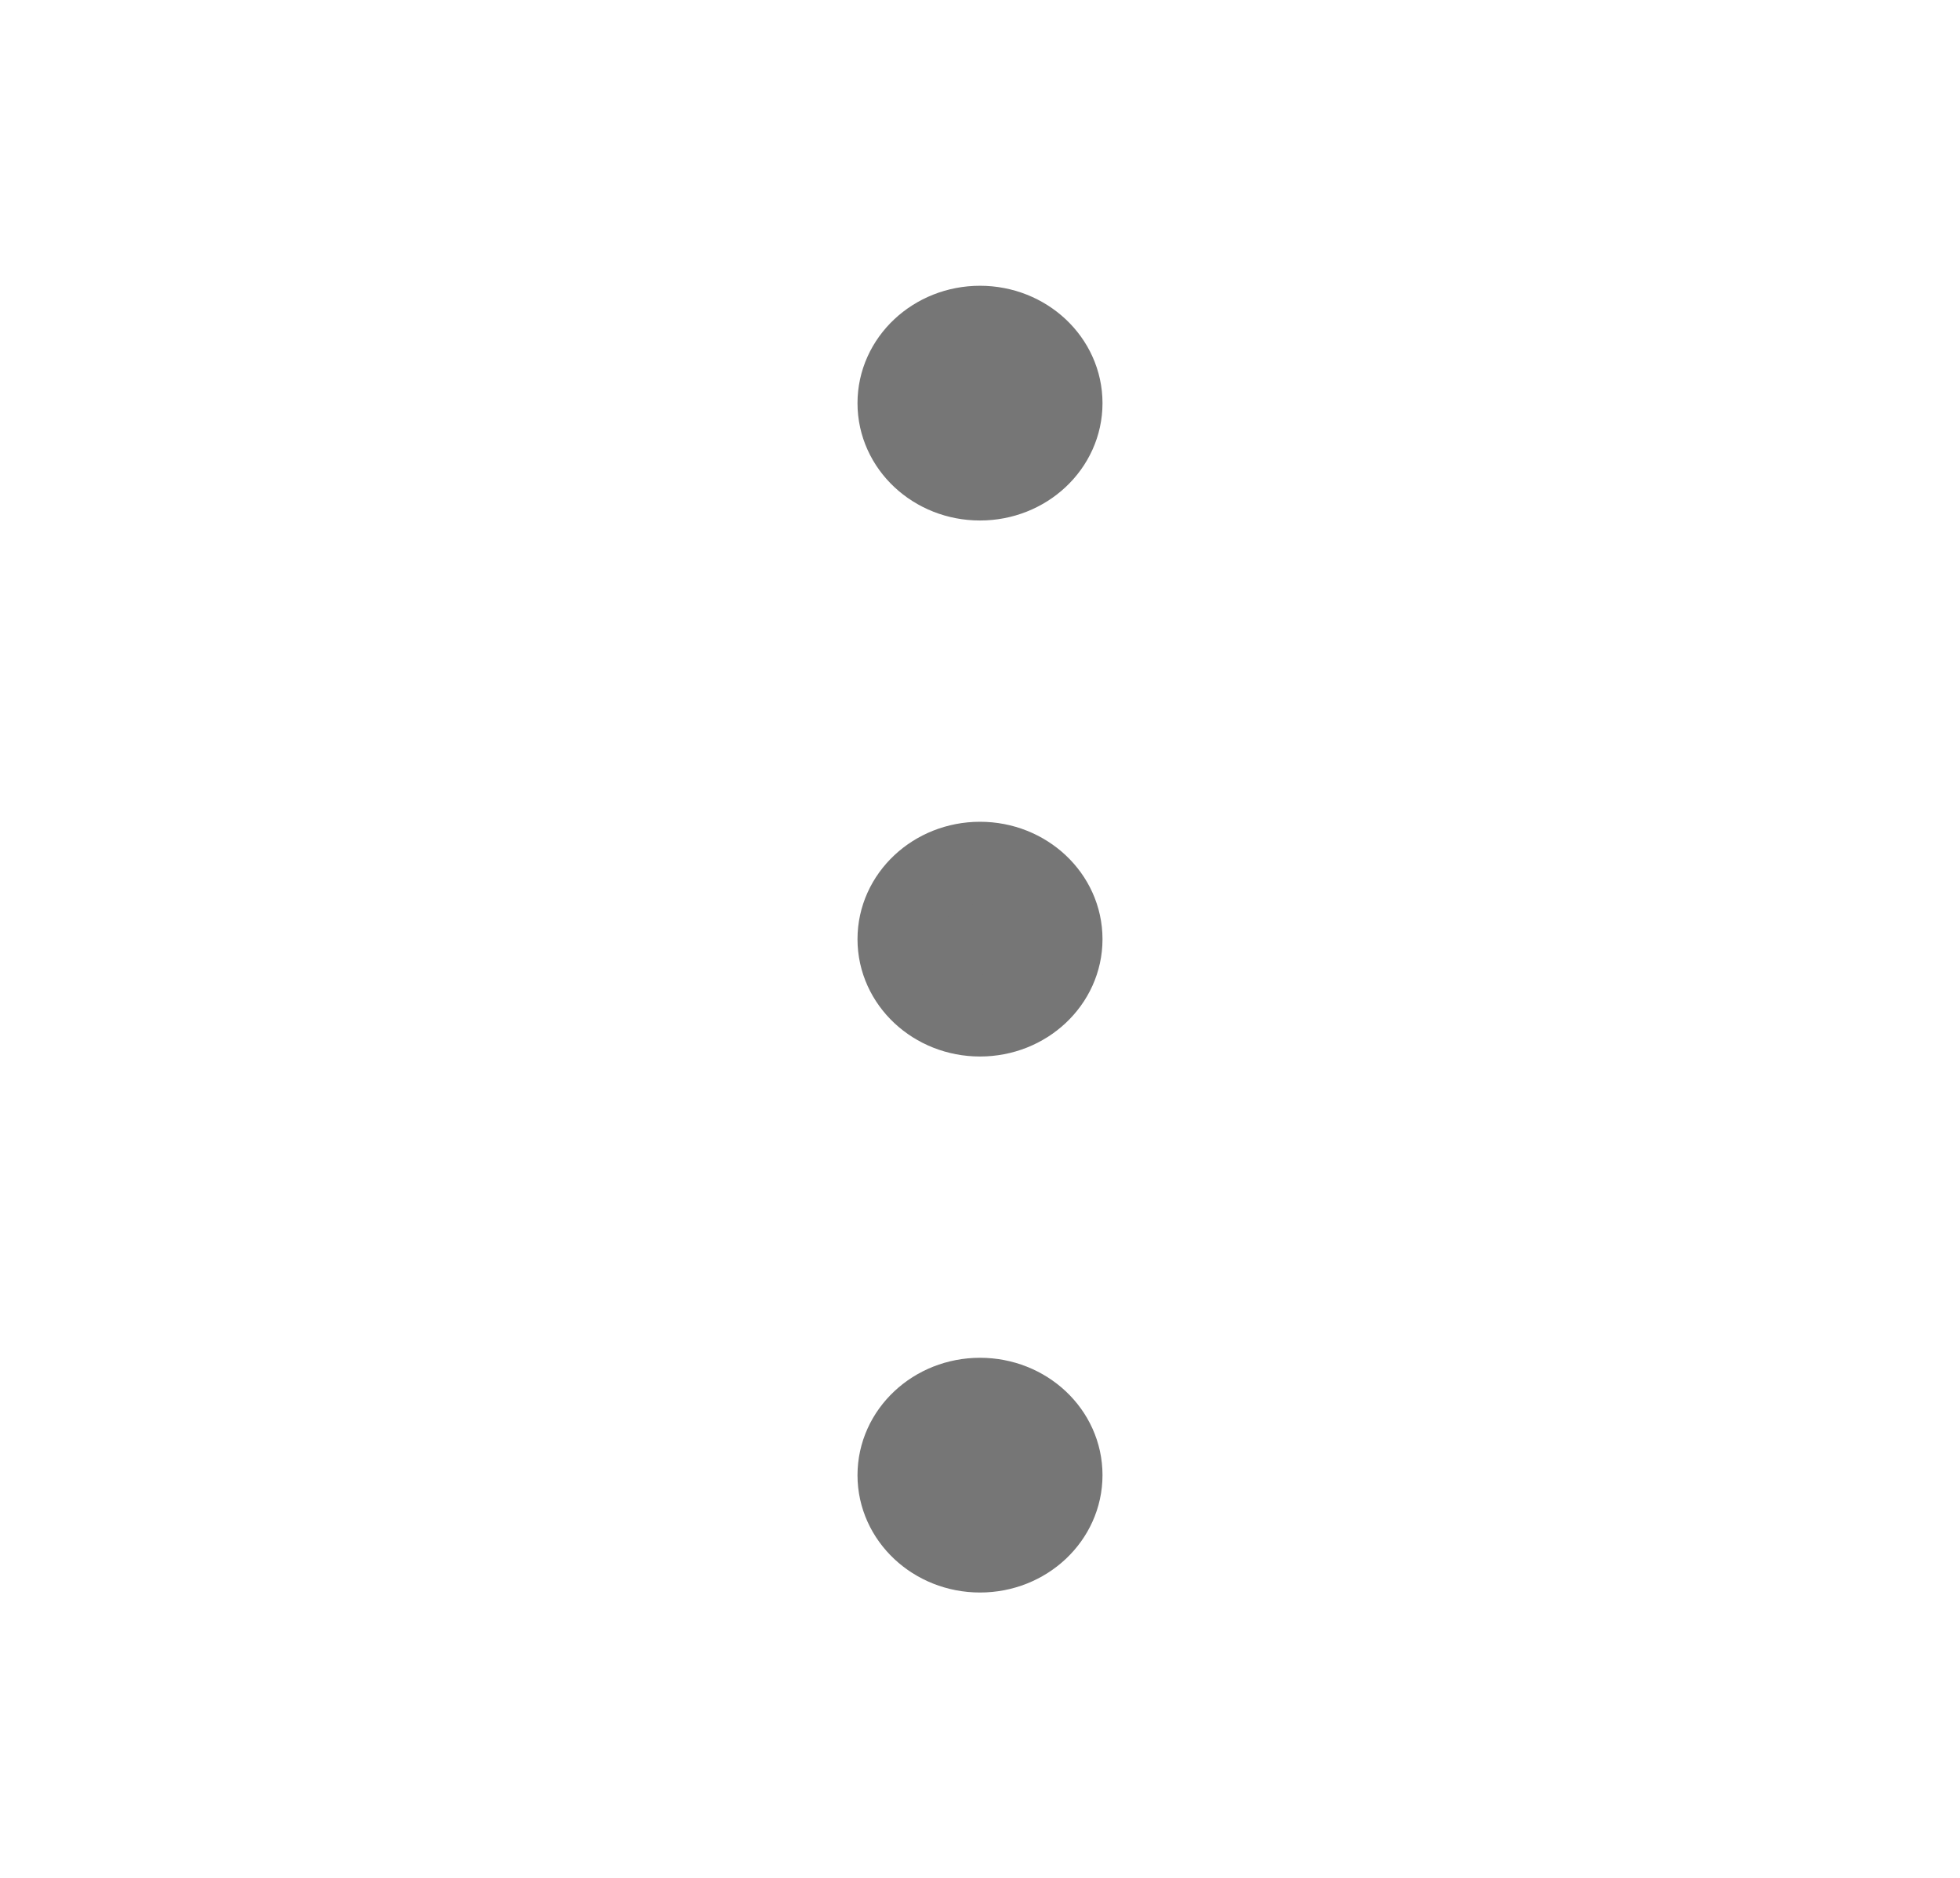 <svg width="24" height="23" fill="none" xmlns="http://www.w3.org/2000/svg"><path d="M12 12.44c.552 0 1-.42 1-.937 0-.518-.448-.938-1-.938s-1 .42-1 .938.448.937 1 .937ZM12 5.875c.552 0 1-.42 1-.937C13 4.42 12.552 4 12 4s-1 .42-1 .938.448.937 1 .937ZM12 19.005c.552 0 1-.42 1-.938s-.448-.937-1-.937-1 .42-1 .938c0 .517.448.937 1 .937Z" fill="#767676" stroke="#767676" stroke-linecap="round" stroke-linejoin="round"/></svg>